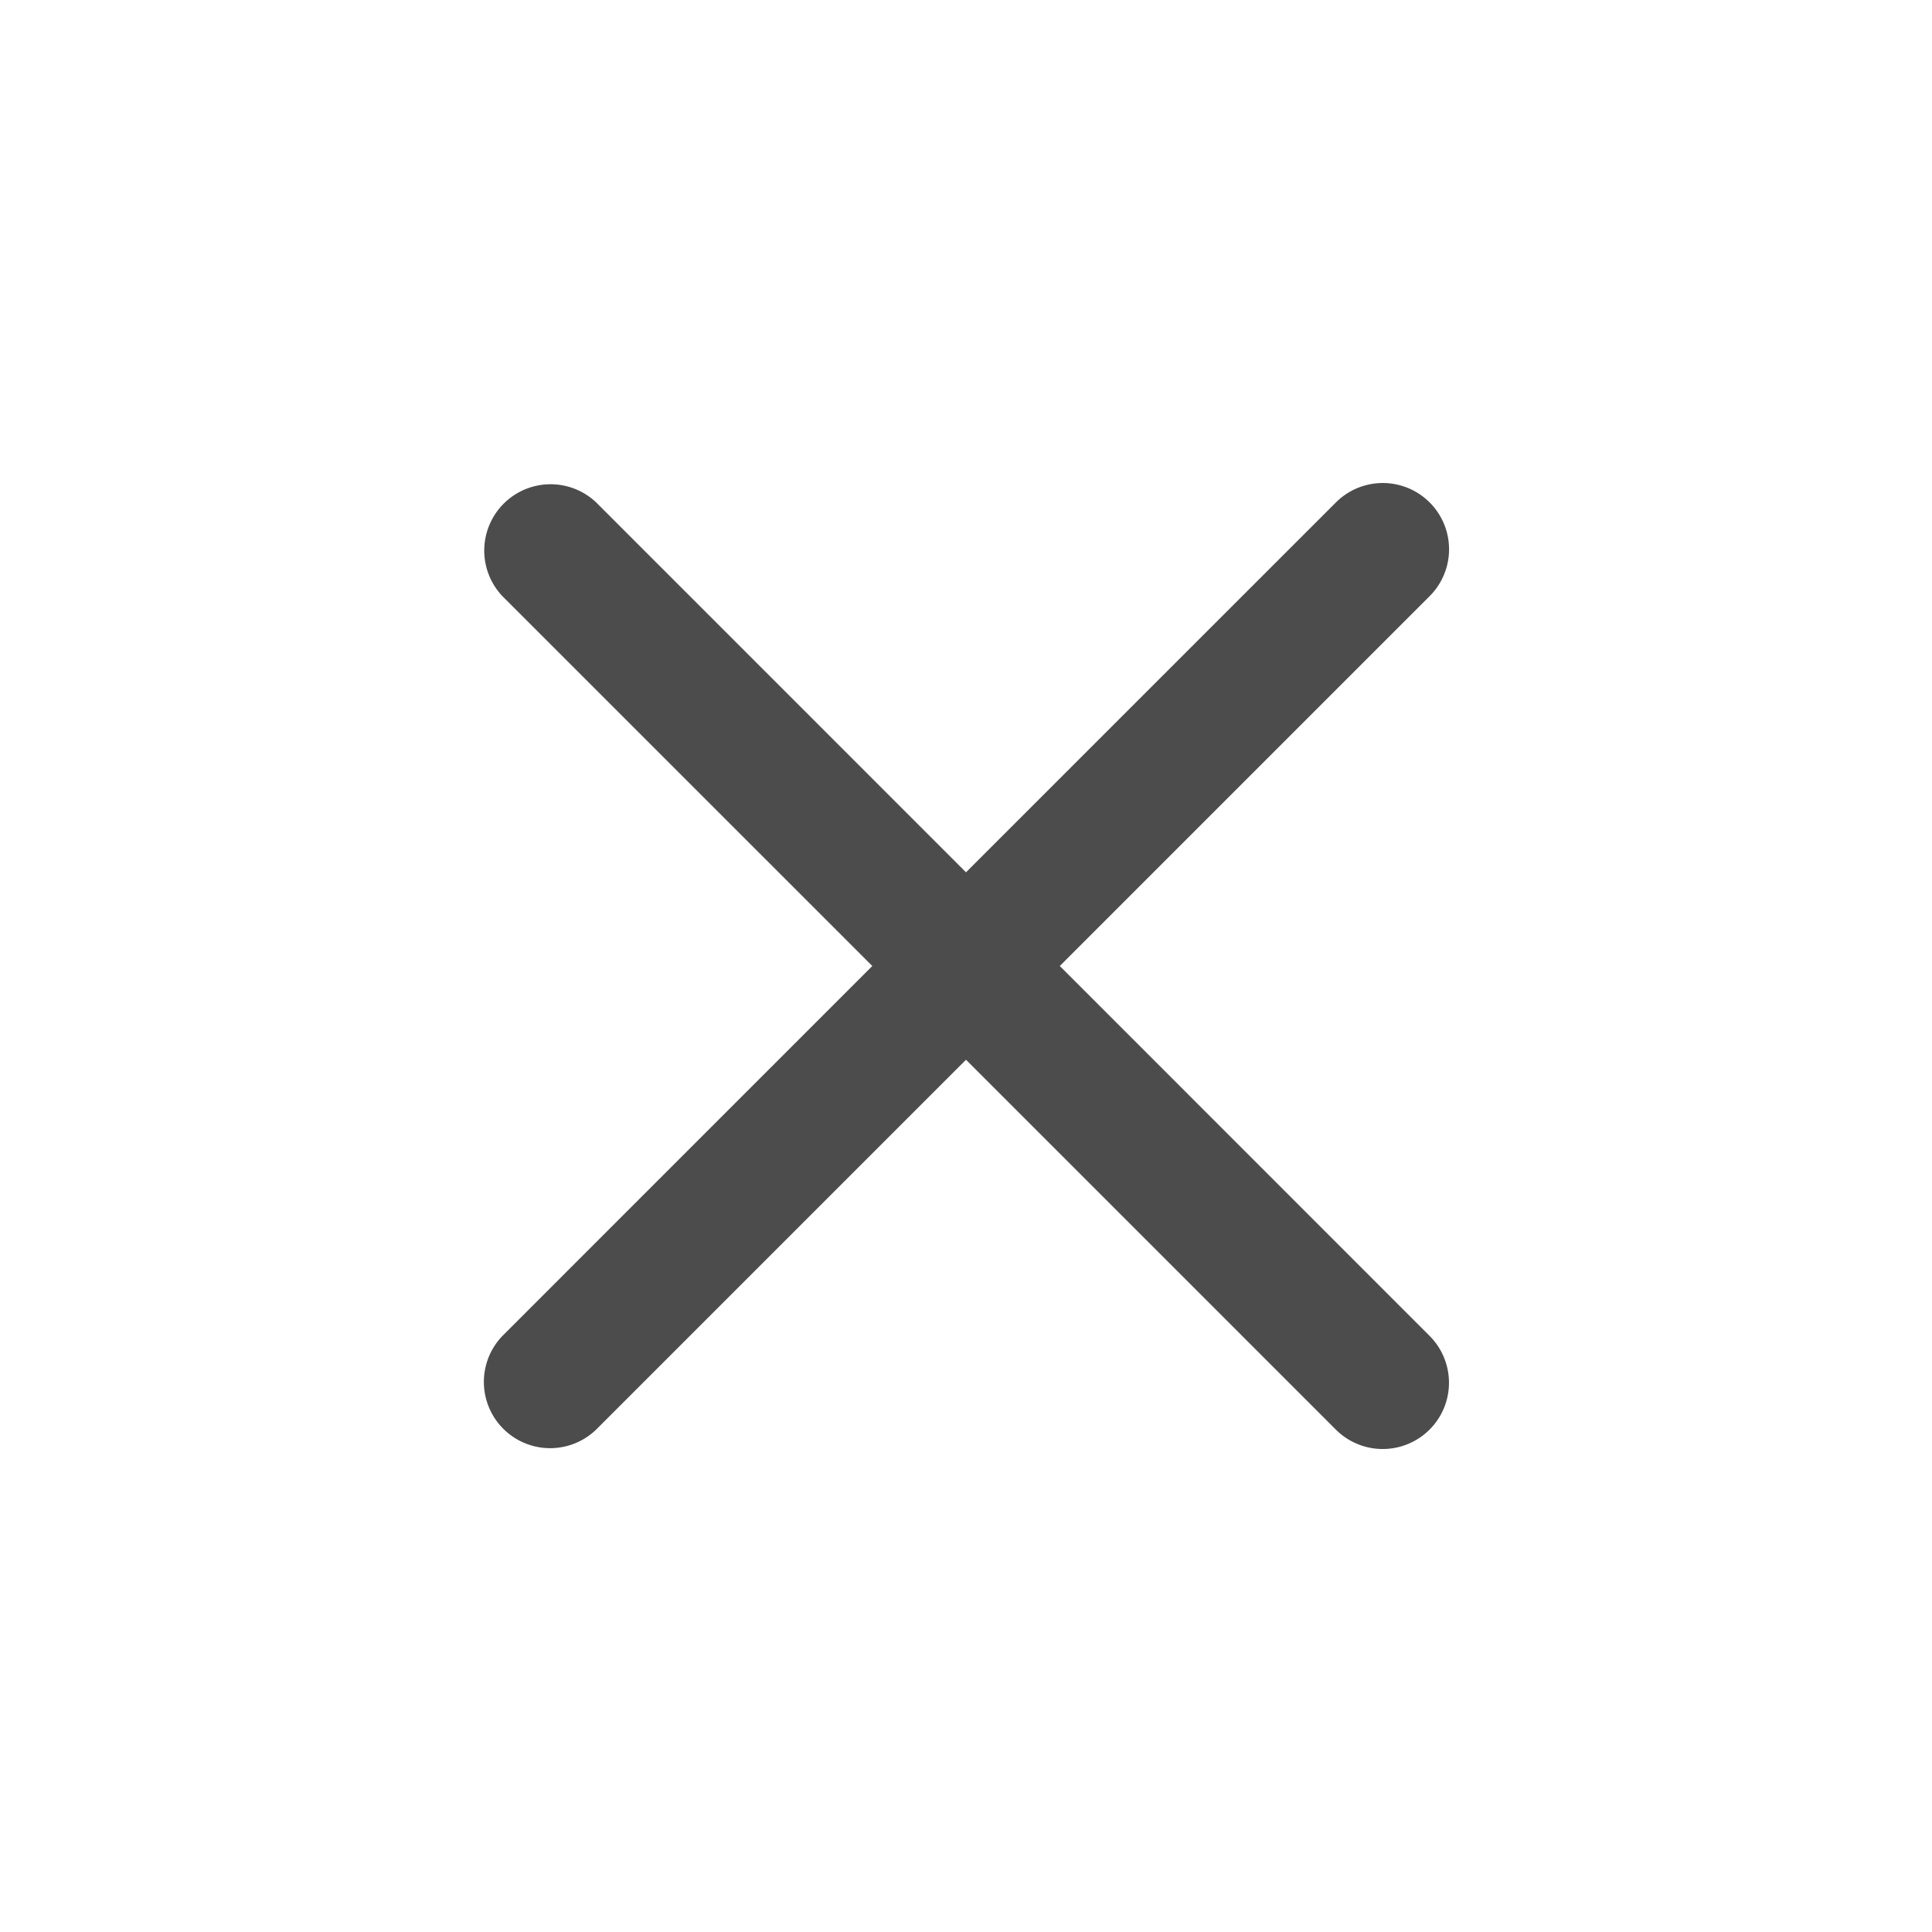 <svg xmlns="http://www.w3.org/2000/svg" width="40" height="40" viewBox="0 0 40 40">
  <g id="그룹_1002" data-name="그룹 1002" transform="translate(-584 -37)">
    <rect id="사각형_1362" data-name="사각형 1362" width="40" height="40" transform="translate(584 37)" fill="none"/>
    <path id="패스_1419" data-name="패스 1419" d="M35.574,28.72l7.657-7.657a1.372,1.372,0,0,0-1.94-1.941L33.632,26.78l-7.657-7.658a1.373,1.373,0,0,0-1.941,1.941l7.658,7.657-7.657,7.658a1.372,1.372,0,0,0,1.94,1.94l7.657-7.657,7.657,7.657a1.372,1.372,0,1,0,1.941-1.94Z" transform="translate(570.368 28.28)" fill="#4c4c4c"/>
  </g>
</svg>
